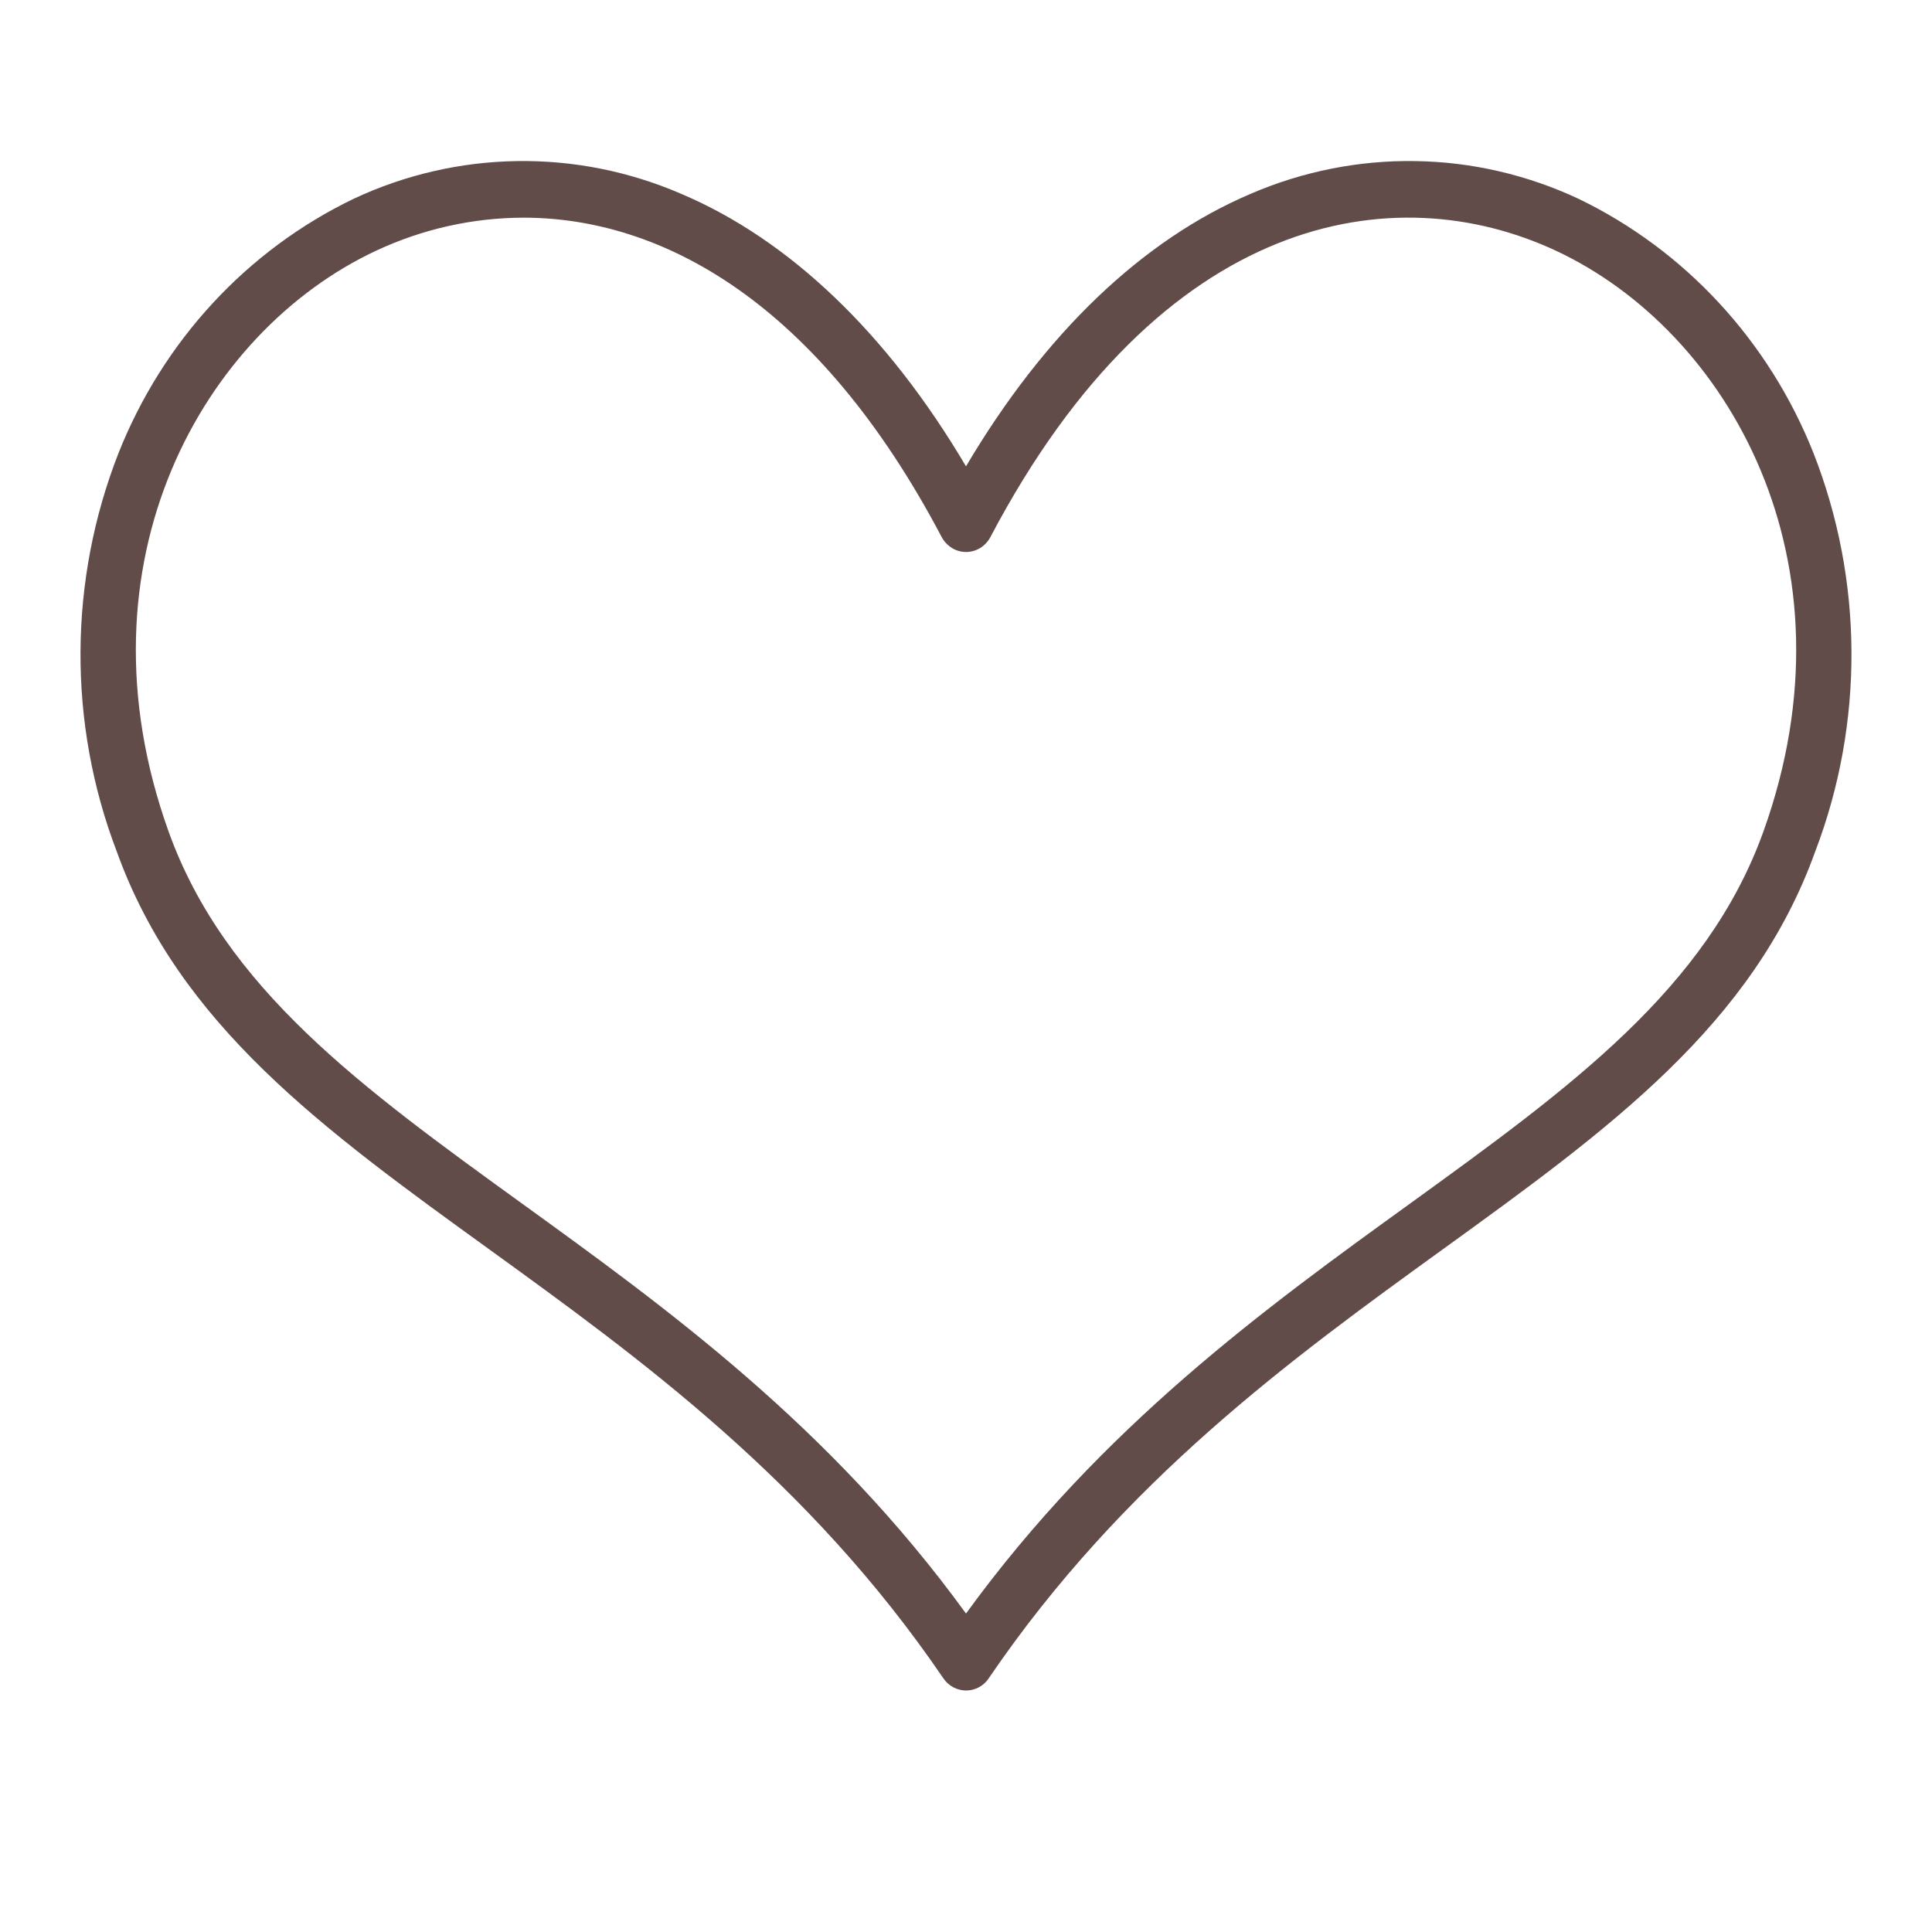 <svg width="24" height="24" viewBox="0 0 24 24" fill="none" xmlns="http://www.w3.org/2000/svg">
<path d="M22.528 5.629C21.975 4.236 20.933 3.108 19.608 2.469C18.971 2.171 18.281 2.011 17.581 2.001C16.881 1.99 16.186 2.128 15.54 2.406C14.19 2.979 12.975 4.144 12 5.793C11.025 4.144 9.81 2.979 8.46 2.407C7.814 2.128 7.12 1.99 6.42 2.001C5.719 2.012 5.029 2.171 4.392 2.47C3.067 3.108 2.025 4.236 1.472 5.629C0.851 7.214 0.842 8.983 1.449 10.574C2.225 12.733 4.011 14.026 6.079 15.521C7.938 16.866 10.046 18.391 11.719 20.849C11.751 20.896 11.793 20.934 11.842 20.96C11.891 20.986 11.946 21 12.001 21C12.056 21 12.111 20.986 12.16 20.96C12.209 20.934 12.251 20.896 12.282 20.849C13.954 18.391 16.062 16.866 17.921 15.521C19.99 14.025 21.776 12.733 22.551 10.573C23.157 8.983 23.149 7.214 22.528 5.629ZM21.906 10.329C21.205 12.282 19.5 13.515 17.526 14.944C15.721 16.248 13.69 17.718 12 20.044C10.311 17.718 8.279 16.248 6.475 14.944C4.5 13.515 2.795 12.282 2.094 10.329C0.894 6.982 2.528 4.114 4.675 3.113C5.249 2.845 5.872 2.705 6.503 2.704C8.216 2.704 10.157 3.746 11.698 6.672C11.728 6.728 11.772 6.774 11.825 6.807C11.878 6.84 11.939 6.857 12.001 6.857C12.062 6.857 12.123 6.84 12.177 6.807C12.23 6.774 12.273 6.728 12.303 6.672C14.432 2.628 17.326 2.182 19.325 3.113C21.472 4.114 23.107 6.982 21.906 10.329Z" fill="#624C49"/>
</svg>
